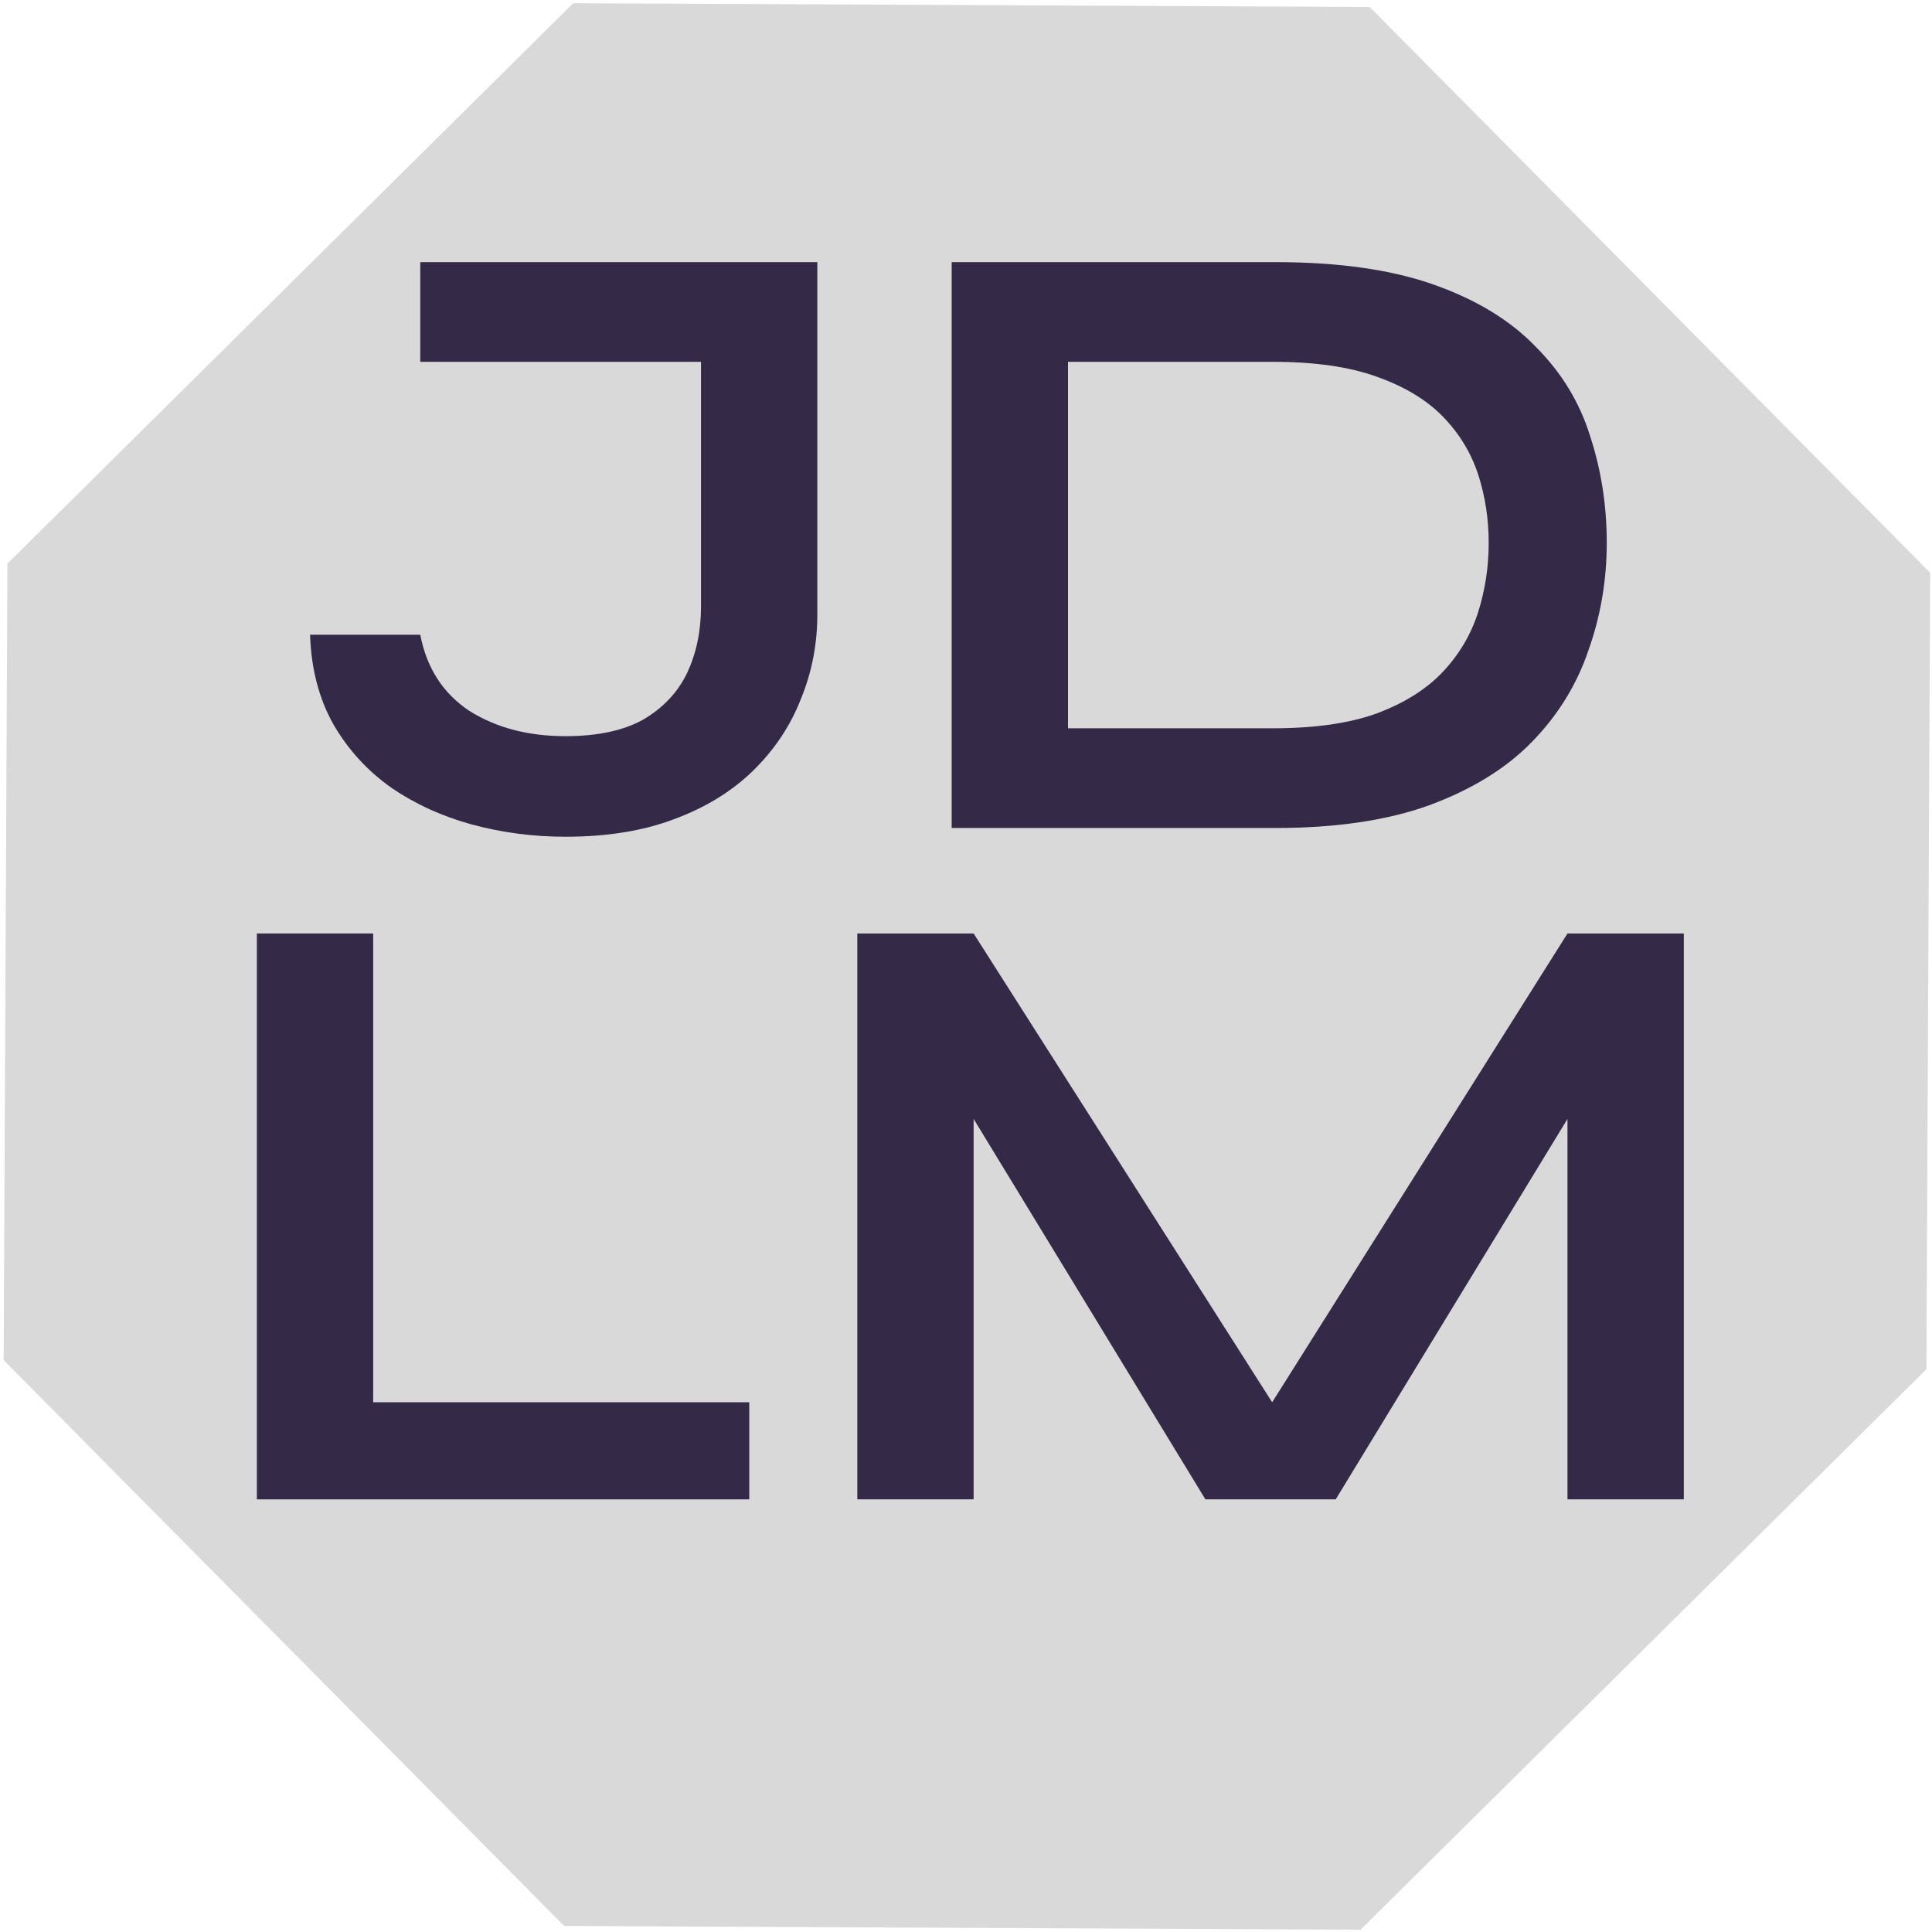 <svg width="259" height="259" viewBox="0 0 259 259" fill="none" xmlns="http://www.w3.org/2000/svg">
<path d="M183.618 0.936L258.755 76.791L258.248 183.558L182.394 258.696L75.626 258.188L0.489 182.334L0.996 75.566L76.85 0.429L183.618 0.936Z" fill="#D9D9D9"/>
<path d="M170.544 187.985L210.134 125.14H225.728V201H210.134V150L179.063 201H161.593L130.522 150V201H114.928V125.14H130.522L170.544 187.985Z" fill="#342A48"/>
<path d="M50.029 125.14V187.985H100.445V201H34.435V125.14H50.029Z" fill="#342A48"/>
<path d="M170.962 35.14C179.482 35.14 186.595 36.156 192.302 38.189C198.008 40.221 202.541 42.996 205.902 46.513C209.342 49.953 211.765 53.939 213.172 58.472C214.657 63.006 215.399 67.774 215.399 72.777C215.399 77.779 214.579 82.587 212.937 87.198C211.374 91.81 208.834 95.914 205.316 99.509C201.877 103.027 197.304 105.841 191.598 107.951C185.97 109.984 179.092 111 170.962 111H127.581V35.14H170.962ZM143.175 97.633H170.611C176.239 97.633 180.889 96.969 184.563 95.64C188.315 94.233 191.285 92.357 193.474 90.012C195.663 87.667 197.226 85.01 198.164 82.039C199.102 79.069 199.571 75.982 199.571 72.777C199.571 69.572 199.102 66.524 198.164 63.632C197.226 60.739 195.663 58.16 193.474 55.893C191.285 53.626 188.315 51.828 184.563 50.5C180.889 49.171 176.239 48.506 170.611 48.506H143.175V97.633Z" fill="#342A48"/>
<path d="M93.975 81.336V48.506H56.339V35.14H109.569V82.391C109.569 86.378 108.827 90.169 107.341 93.764C105.934 97.36 103.785 100.565 100.893 103.379C98.079 106.114 94.561 108.264 90.341 109.827C86.198 111.391 81.351 112.172 75.802 112.172C71.503 112.172 67.321 111.625 63.256 110.531C59.27 109.436 55.674 107.795 52.469 105.606C49.264 103.34 46.685 100.526 44.731 97.165C42.777 93.725 41.721 89.7 41.565 85.088H56.339C57.198 89.543 59.387 92.944 62.904 95.288C66.5 97.555 70.799 98.689 75.802 98.689C80.101 98.689 83.579 97.946 86.237 96.461C88.894 94.898 90.849 92.826 92.099 90.247C93.35 87.589 93.975 84.619 93.975 81.336Z" fill="#342A48"/>
</svg>
